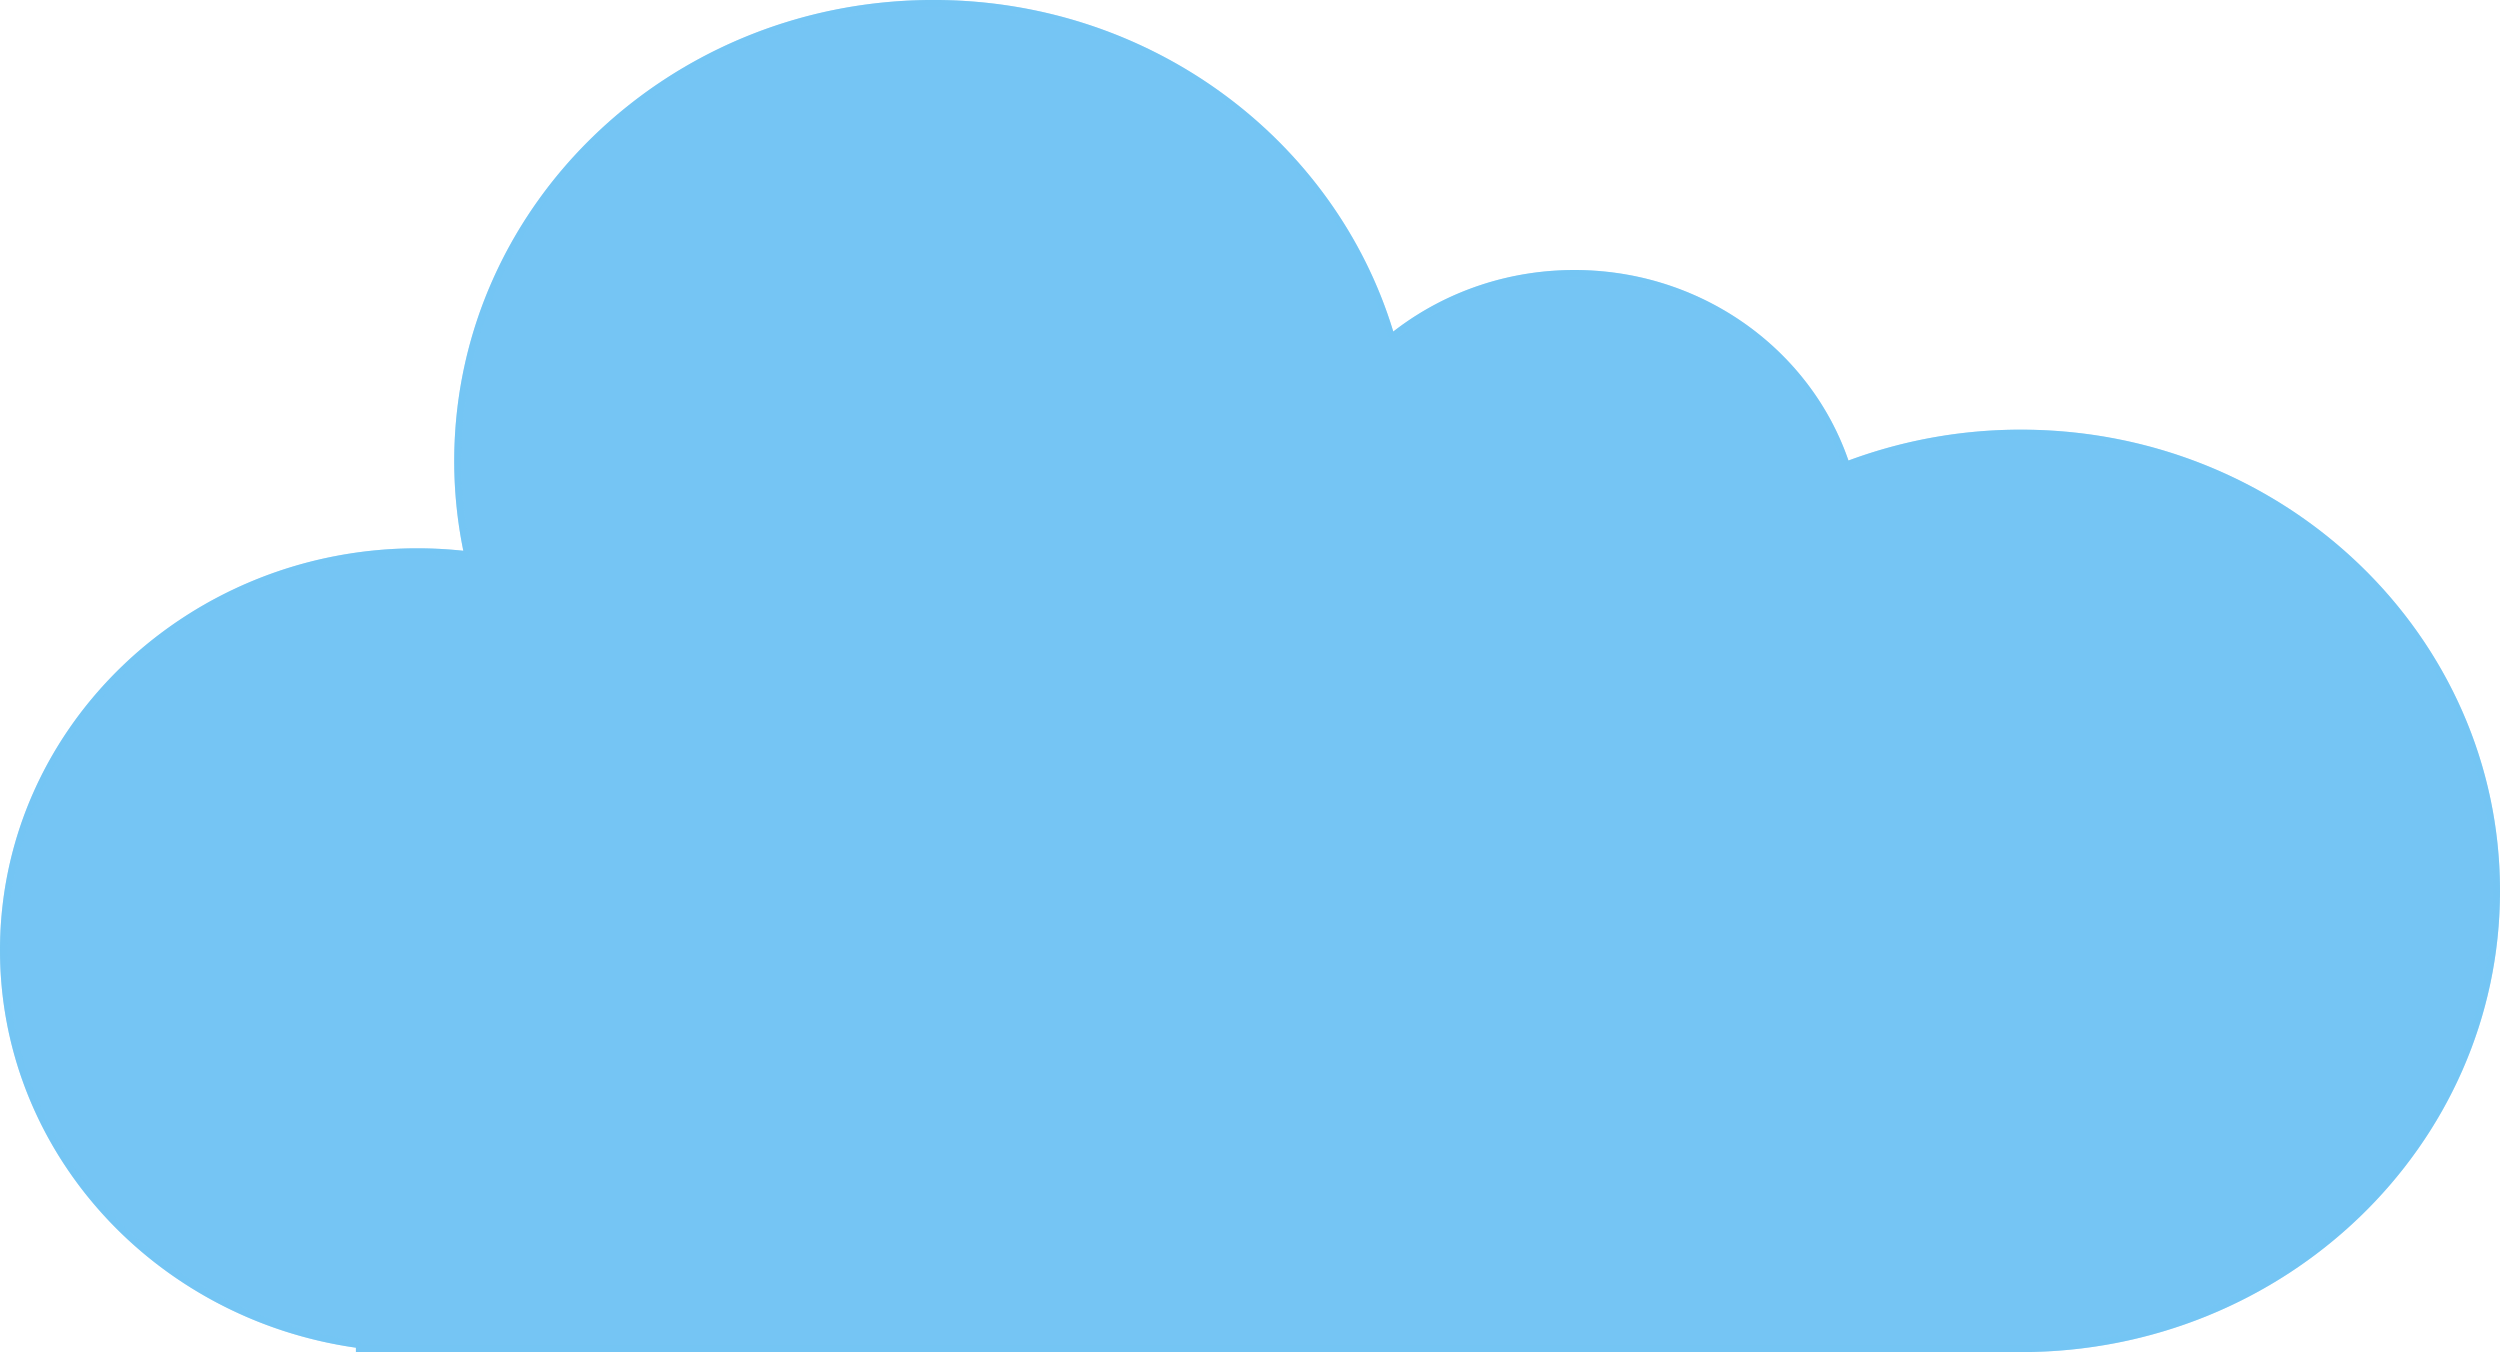 <svg xmlns="http://www.w3.org/2000/svg" xmlns:xlink="http://www.w3.org/1999/xlink" width="355" height="192" viewBox="0 0 355 192"><defs><path id="584sa" d="M181 382.929c0-31.518 26.547-57.07 59.293-57.07 2.197 0 4.363.124 6.499.35a63.405 63.405 0 0 1-1.293-12.72c0-36.17 30.464-65.493 68.045-65.493 30.936 0 57.033 19.877 65.3 47.082 7.034-5.462 15.977-8.737 25.718-8.737 18.138 0 33.514 11.34 38.92 27.053a70.182 70.182 0 0 1 24.472-4.382c37.58 0 68.045 29.322 68.045 65.492 0 36.172-30.464 65.494-68.045 65.494H231.54v-.624c-28.595-4.073-50.54-27.79-50.54-56.445z"/><clipPath id="584sb"><use fill="#fff" xlink:href="#584sa"/></clipPath></defs><g><g transform="translate(-181 -248)"><use fill="#75c5f4" xlink:href="#584sa"/><use fill="#fff" fill-opacity="0" stroke="#74c5f4" stroke-linecap="round" stroke-linejoin="round" stroke-miterlimit="50" stroke-opacity=".42" stroke-width="2" clip-path="url(&quot;#584sb&quot;)" xlink:href="#584sa"/></g></g></svg>